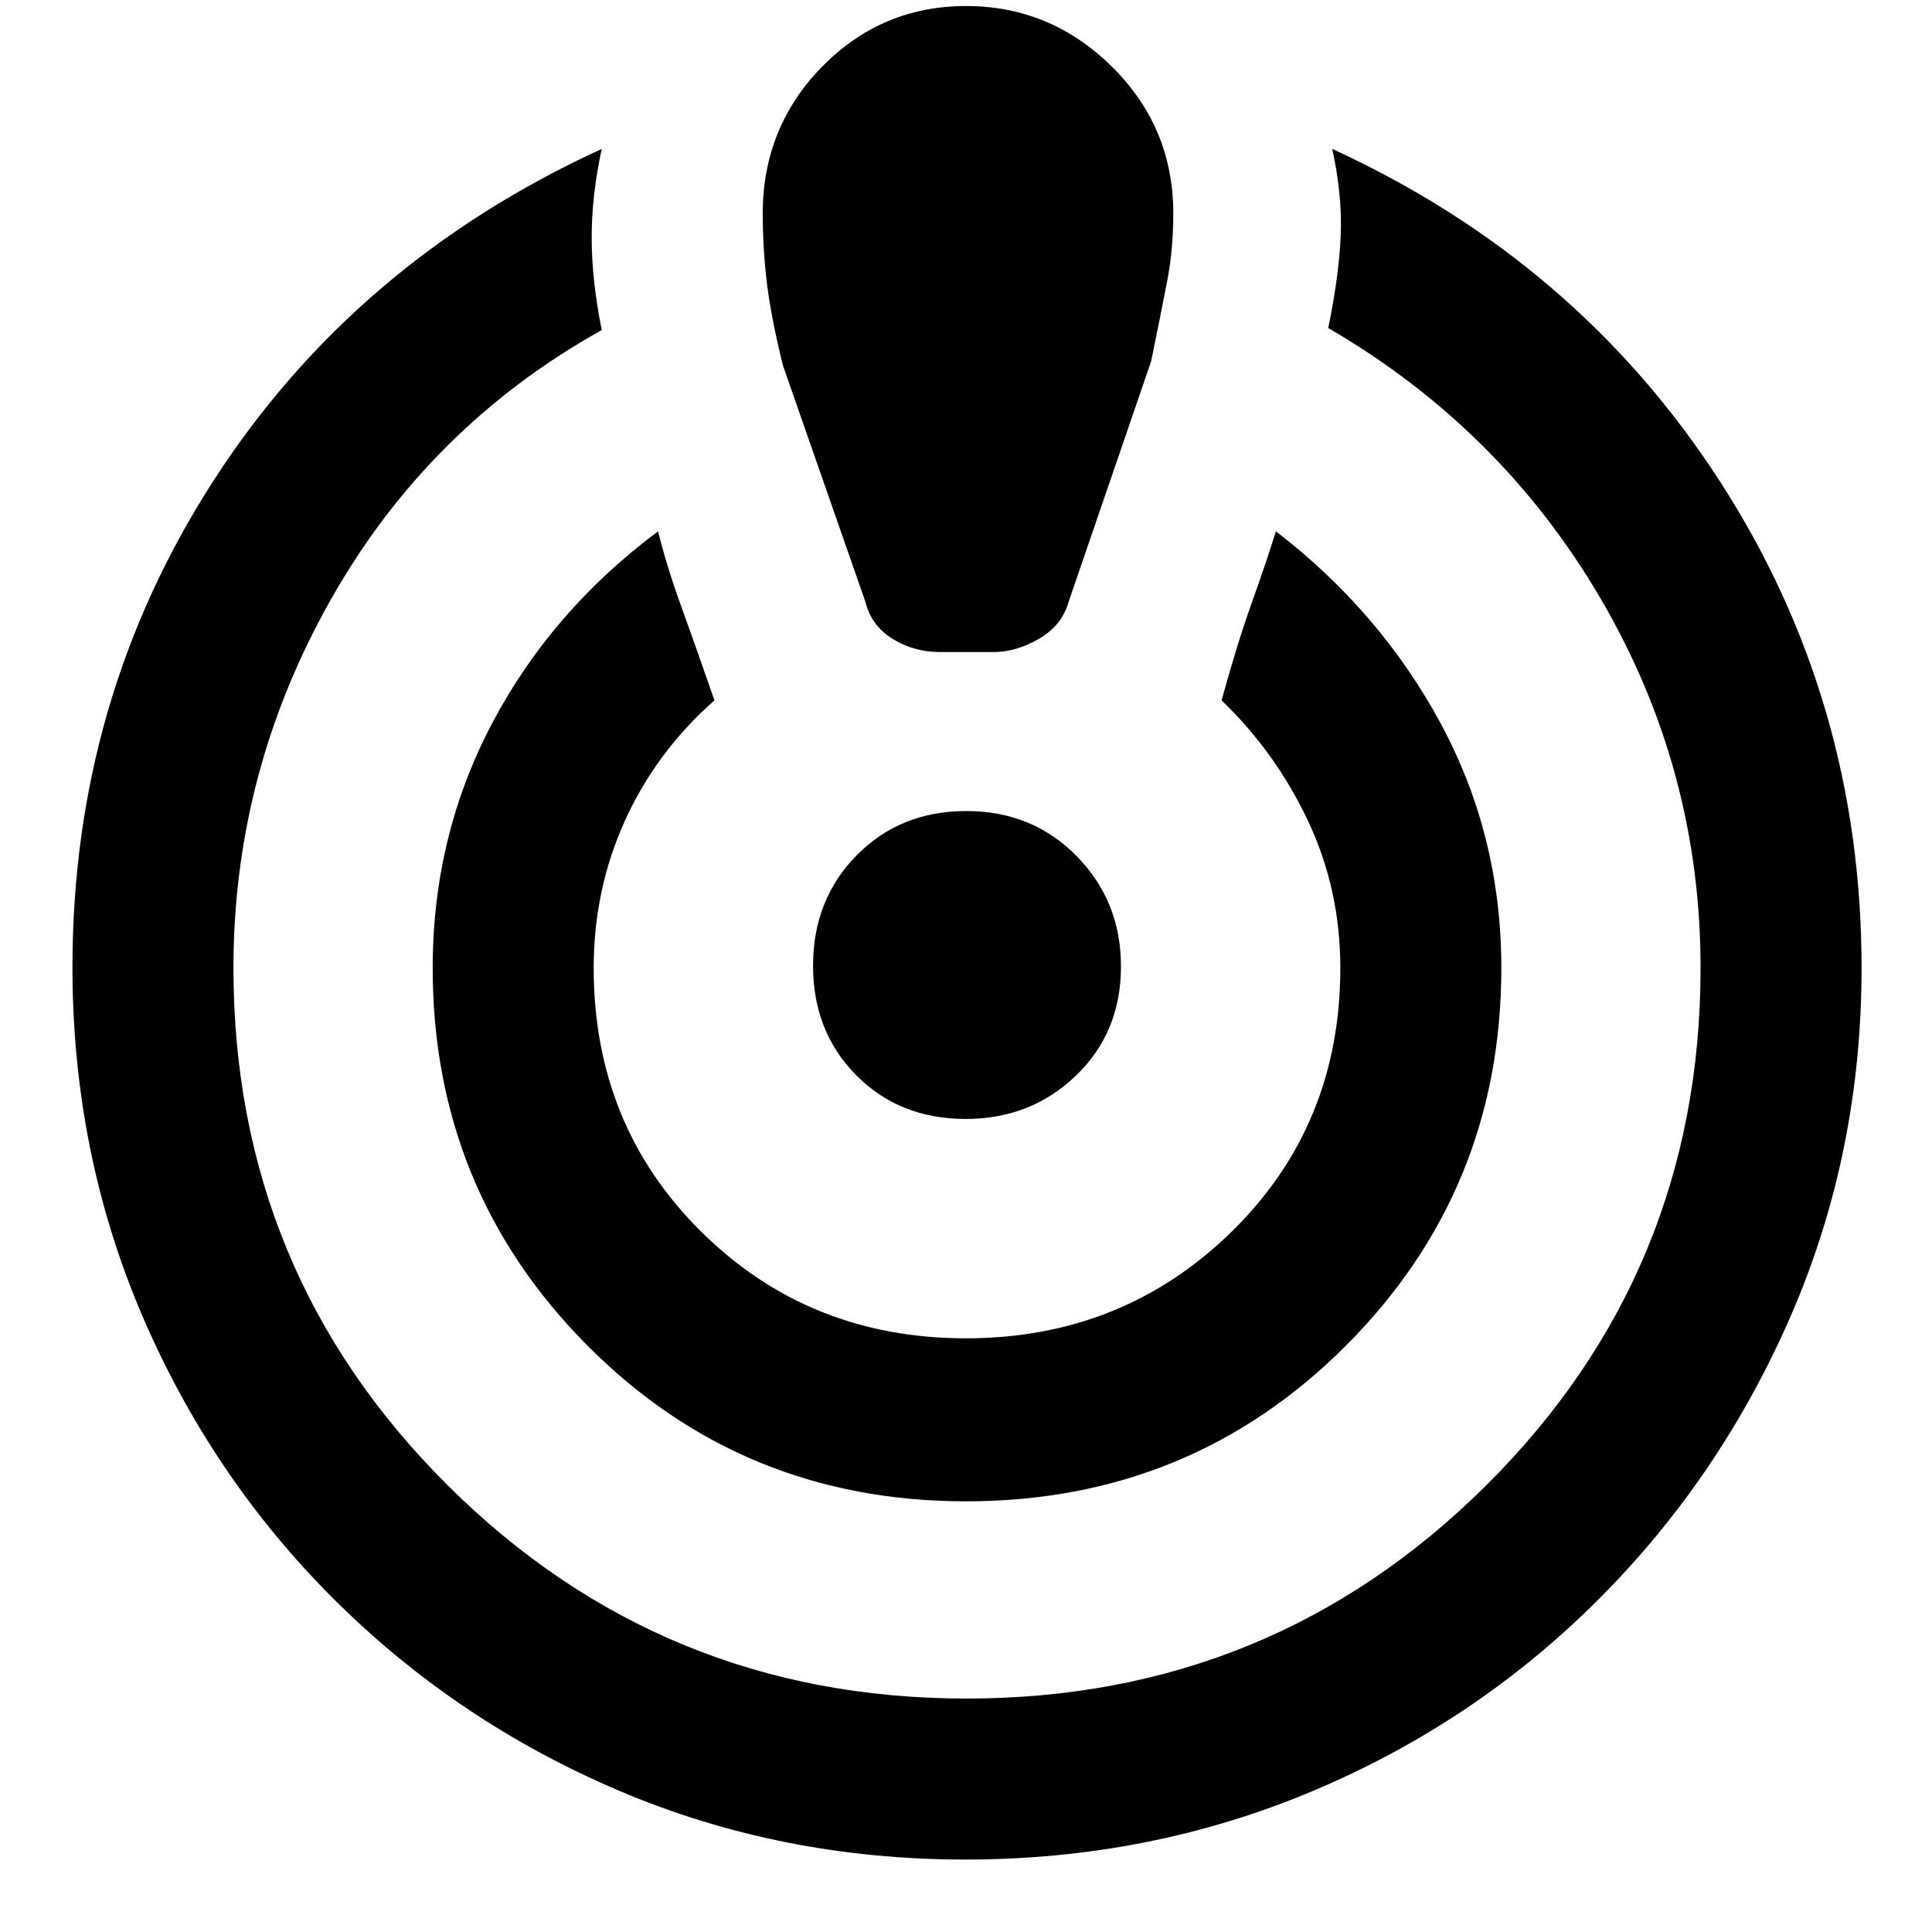 <svg xmlns="http://www.w3.org/2000/svg" height="48" viewBox="0 -960 960 960" width="48"><path d="M479.67-36Q388-36 307.59-70.21q-80.42-34.21-141.5-95Q105-226 70.5-306.72 36-387.45 36-479.38q0-133.03 70-241.64Q176-829.63 299-886q-5 23-5 44t5 46q-86 48-134.5 133.71Q116-576.59 116-479q0 151.16 106.49 257.08Q328.98-116 480.25-116q151.68 0 258.22-105.92Q845-327.84 845-479q0-98.58-49.5-183.29T660-797q5.38-26.2 6.19-46.1Q667-863 662-886q122 56 192.5 165T925-479q0 91.55-34.89 172.19-34.9 80.64-96 141.72Q733-104 652.17-70t-172.5 34Zm.33-178q-111.08 0-188.04-77.33Q215-368.67 215-479q0-65.55 29.5-121.53Q274-656.5 327-696q4.12 16.94 11.56 37.47Q346-638 355-612q-28.96 25.58-44.48 59.79Q295-518 295-479q0 78.17 53.5 131.09Q402-295 479.92-295q77.92 0 132-52.91Q666-400.83 666-479q0-39-16-73t-43-60q8-29 15-48.5t12-35.5q52 40 82 95.72 30 55.73 30 121.28 0 110.33-77.25 187.67Q591.5-214 480-214Zm-13-422q-12.78 0-23.39-6.5Q433-649 430-661l-41-117.5q-6-24.5-8-41.34-2-16.84-2-34.09 0-42.83 29.53-72.95Q438.06-957 480.03-957t72.47 30.12q30.5 30.12 30.5 72.95 0 17.93-3 33.43t-8 40L531-661q-3.32 11.78-14.7 18.39-11.38 6.61-22.54 6.61H467Zm12.83 232q-32.83 0-54.33-21.67t-21.5-54.5Q404-513 425.67-535t54.5-22Q513-557 535-534.59q22 22.4 22 54.76 0 32.83-22.41 54.33-22.4 21.5-54.76 21.5Z"/></svg>